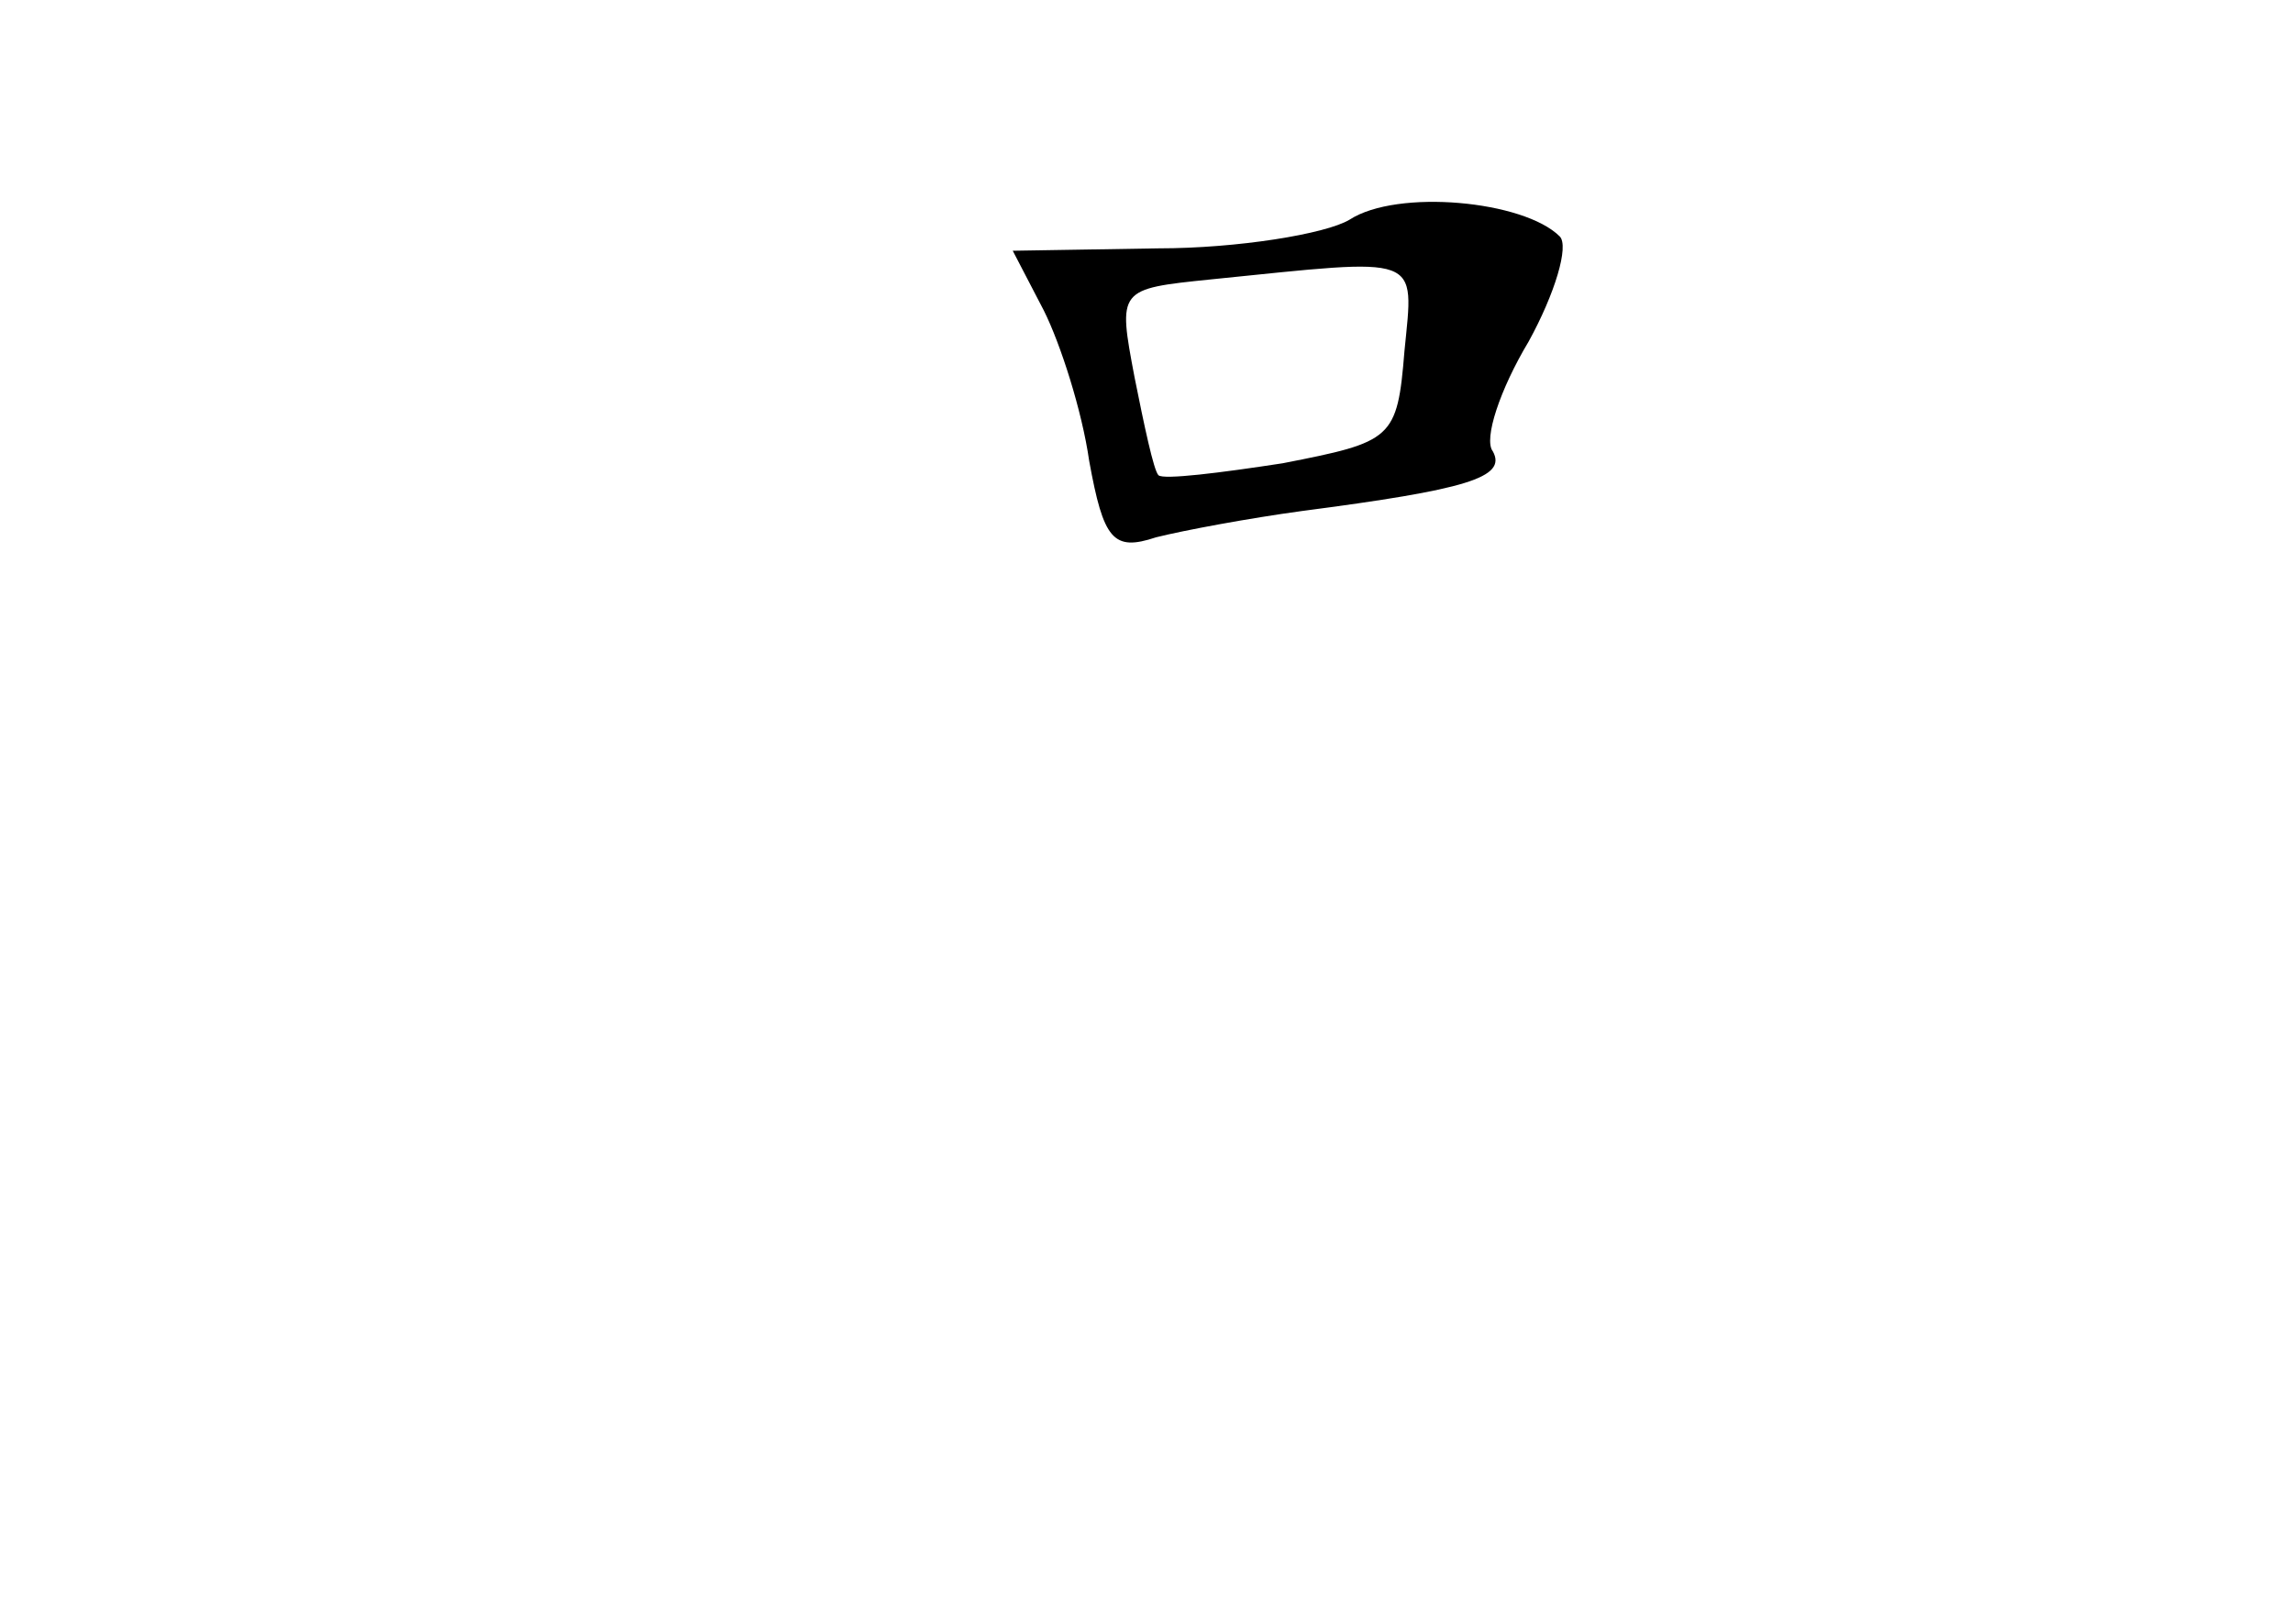 <?xml version="1.0" standalone="no"?>
<!DOCTYPE svg PUBLIC "-//W3C//DTD SVG 20010904//EN"
 "http://www.w3.org/TR/2001/REC-SVG-20010904/DTD/svg10.dtd">
<svg version="1.0" xmlns="http://www.w3.org/2000/svg"
 width="96pt" height="68pt" viewBox="0 0 96 68"
 preserveAspectRatio="xMidYMid meet">
<g transform="translate(0,68) scale(0.1,-0.1)"
fill="#000000" stroke="none">
<path d="M565 588 c-10 -6 -47 -12 -80 -12 l-61 -1 13 -25 c7 -14 16 -42 19
-63 6 -33 10 -38 28 -32 12 3 39 8 61 11 69 9 86 14 80 25 -4 5 3 26 15 46 11
20 17 40 13 44 -15 15 -68 20 -88 7z m23 -55 c-3 -37 -5 -38 -51 -47 -26 -4
-50 -7 -52 -5 -2 2 -6 21 -10 41 -7 37 -7 37 32 41 89 9 85 11 81 -30z"/>
</g>
</svg>
